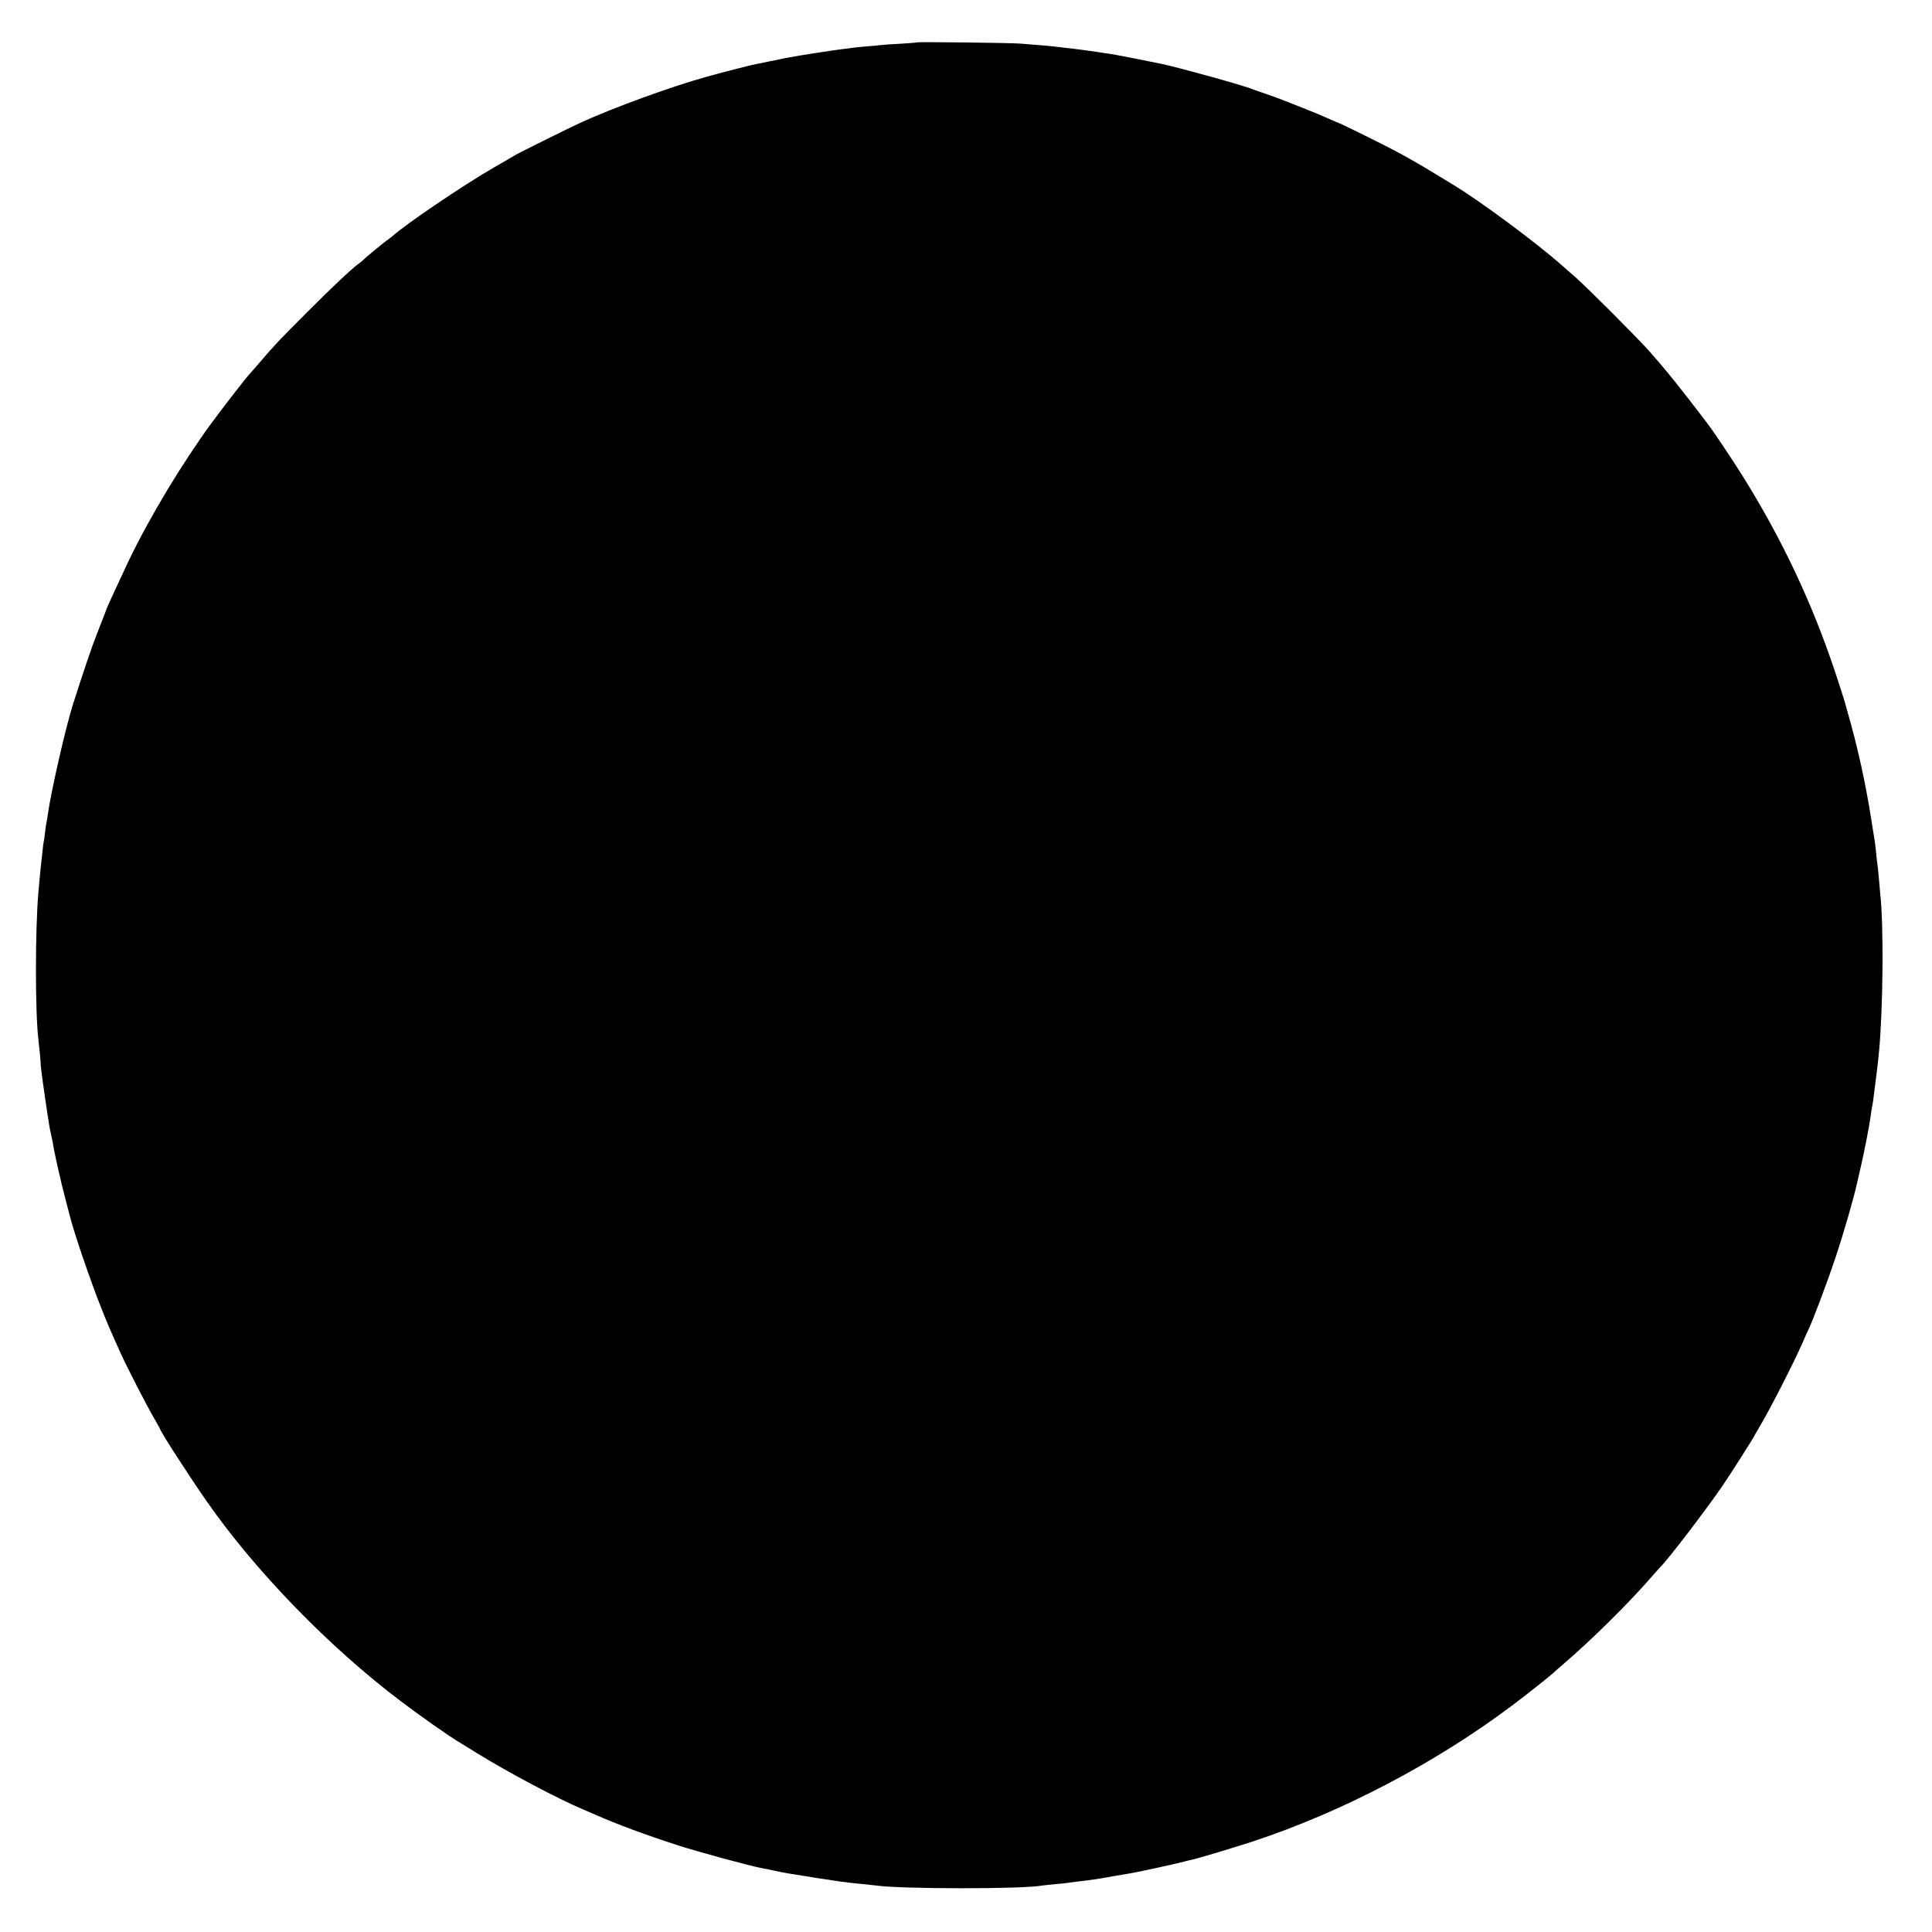 <?xml version="1.0" standalone="no"?>
<!DOCTYPE svg PUBLIC "-//W3C//DTD SVG 20010904//EN"
 "http://www.w3.org/TR/2001/REC-SVG-20010904/DTD/svg10.dtd">
<svg version="1.0" xmlns="http://www.w3.org/2000/svg"
 width="1435pt" height="1435pt" viewBox="0 0 1435 1435"
 preserveAspectRatio="xMidYMid meet">
<g transform="translate(0,1435) scale(0.1,-0.1)"
fill="#000000" stroke="none">
<path d="M6809 14035 c-2 -2 -58 -6 -124 -10 -66 -3 -131 -8 -145 -10 -14 -2
-63 -7 -110 -10 -47 -4 -94 -9 -105 -11 -11 -2 -42 -6 -70 -9 -51 -6 -340 -50
-385 -60 -14 -2 -48 -9 -76 -15 -28 -6 -64 -13 -80 -16 -16 -3 -36 -7 -44 -9
-8 -2 -28 -7 -45 -9 -41 -7 -247 -60 -380 -97 -267 -75 -690 -229 -930 -339
-74 -33 -460 -225 -485 -240 -8 -5 -82 -49 -165 -96 -225 -130 -659 -424 -751
-509 -7 -5 -24 -19 -40 -30 -34 -24 -167 -135 -174 -144 -3 -4 -16 -15 -29
-24 -48 -33 -200 -175 -391 -367 -201 -201 -243 -245 -345 -365 -33 -38 -70
-81 -83 -95 -33 -36 -206 -260 -283 -365 -219 -300 -459 -699 -613 -1020 -44
-92 -165 -354 -165 -358 0 -3 -11 -32 -66 -172 -41 -103 -110 -306 -184 -540
-54 -170 -162 -644 -186 -815 -3 -25 -8 -52 -10 -60 -2 -8 -7 -40 -10 -70 -3
-30 -8 -62 -10 -70 -2 -8 -7 -44 -10 -80 -4 -36 -8 -76 -10 -90 -3 -23 -10
-97 -20 -210 -24 -273 -24 -889 0 -1090 9 -75 18 -175 17 -180 -2 -11 23 -194
53 -390 3 -14 7 -43 10 -65 4 -22 10 -56 15 -75 5 -19 11 -53 15 -75 9 -60 63
-298 92 -405 14 -52 27 -104 30 -115 31 -127 155 -489 233 -685 53 -134 71
-174 148 -345 47 -103 197 -396 246 -478 25 -43 46 -81 46 -83 0 -15 213 -345
348 -539 360 -515 904 -1076 1434 -1477 149 -113 353 -256 430 -303 9 -5 72
-44 140 -86 223 -139 608 -343 788 -418 30 -13 73 -31 95 -41 140 -63 379
-152 610 -226 141 -46 523 -150 615 -168 14 -2 57 -11 95 -19 39 -9 86 -18
105 -21 100 -17 351 -56 390 -61 25 -3 61 -7 80 -10 19 -2 64 -7 100 -10 36
-4 76 -8 90 -10 185 -26 1087 -27 1230 0 8 1 51 6 94 10 43 4 86 8 95 10 9 1
43 6 76 10 92 10 179 23 260 39 27 5 83 14 125 21 19 3 78 15 130 26 52 11
104 22 115 25 30 6 114 25 160 37 22 6 47 12 55 13 46 10 289 83 448 134 671
221 1367 586 1941 1018 112 85 266 207 298 236 6 6 37 34 69 61 215 184 485
451 654 645 36 41 68 77 71 80 47 42 342 427 460 600 66 97 229 353 242 380 5
8 13 24 20 35 84 138 265 491 337 655 17 41 36 83 41 92 30 59 142 356 204
543 59 175 139 455 160 555 2 8 12 53 23 100 26 109 69 330 77 395 4 28 8 57
10 65 4 15 6 30 25 180 17 134 19 151 26 225 31 327 36 953 9 1180 -2 17 -6
68 -10 115 -4 47 -9 94 -11 105 -2 11 -6 47 -9 80 -3 33 -8 71 -10 85 -2 14
-11 70 -20 125 -44 290 -108 584 -189 860 -1 6 -8 30 -15 55 -7 25 -39 124
-71 220 -171 513 -396 989 -684 1450 -81 130 -217 333 -268 400 -194 255 -299
386 -431 535 -90 101 -472 483 -552 552 -33 28 -76 66 -95 83 -182 162 -609
479 -802 595 -9 5 -68 41 -130 79 -62 38 -131 79 -153 91 -22 13 -78 44 -125
70 -82 45 -445 225 -455 225 -2 0 -35 14 -72 31 -37 17 -119 51 -183 76 -63
25 -135 53 -160 63 -25 10 -81 30 -125 45 -44 15 -89 31 -100 35 -53 24 -545
160 -665 185 -132 27 -324 65 -355 70 -209 32 -272 40 -365 50 -30 3 -68 8
-85 10 -16 2 -66 7 -110 10 -44 4 -105 9 -135 11 -69 6 -767 14 -771 9z"/>
</g>
</svg>
